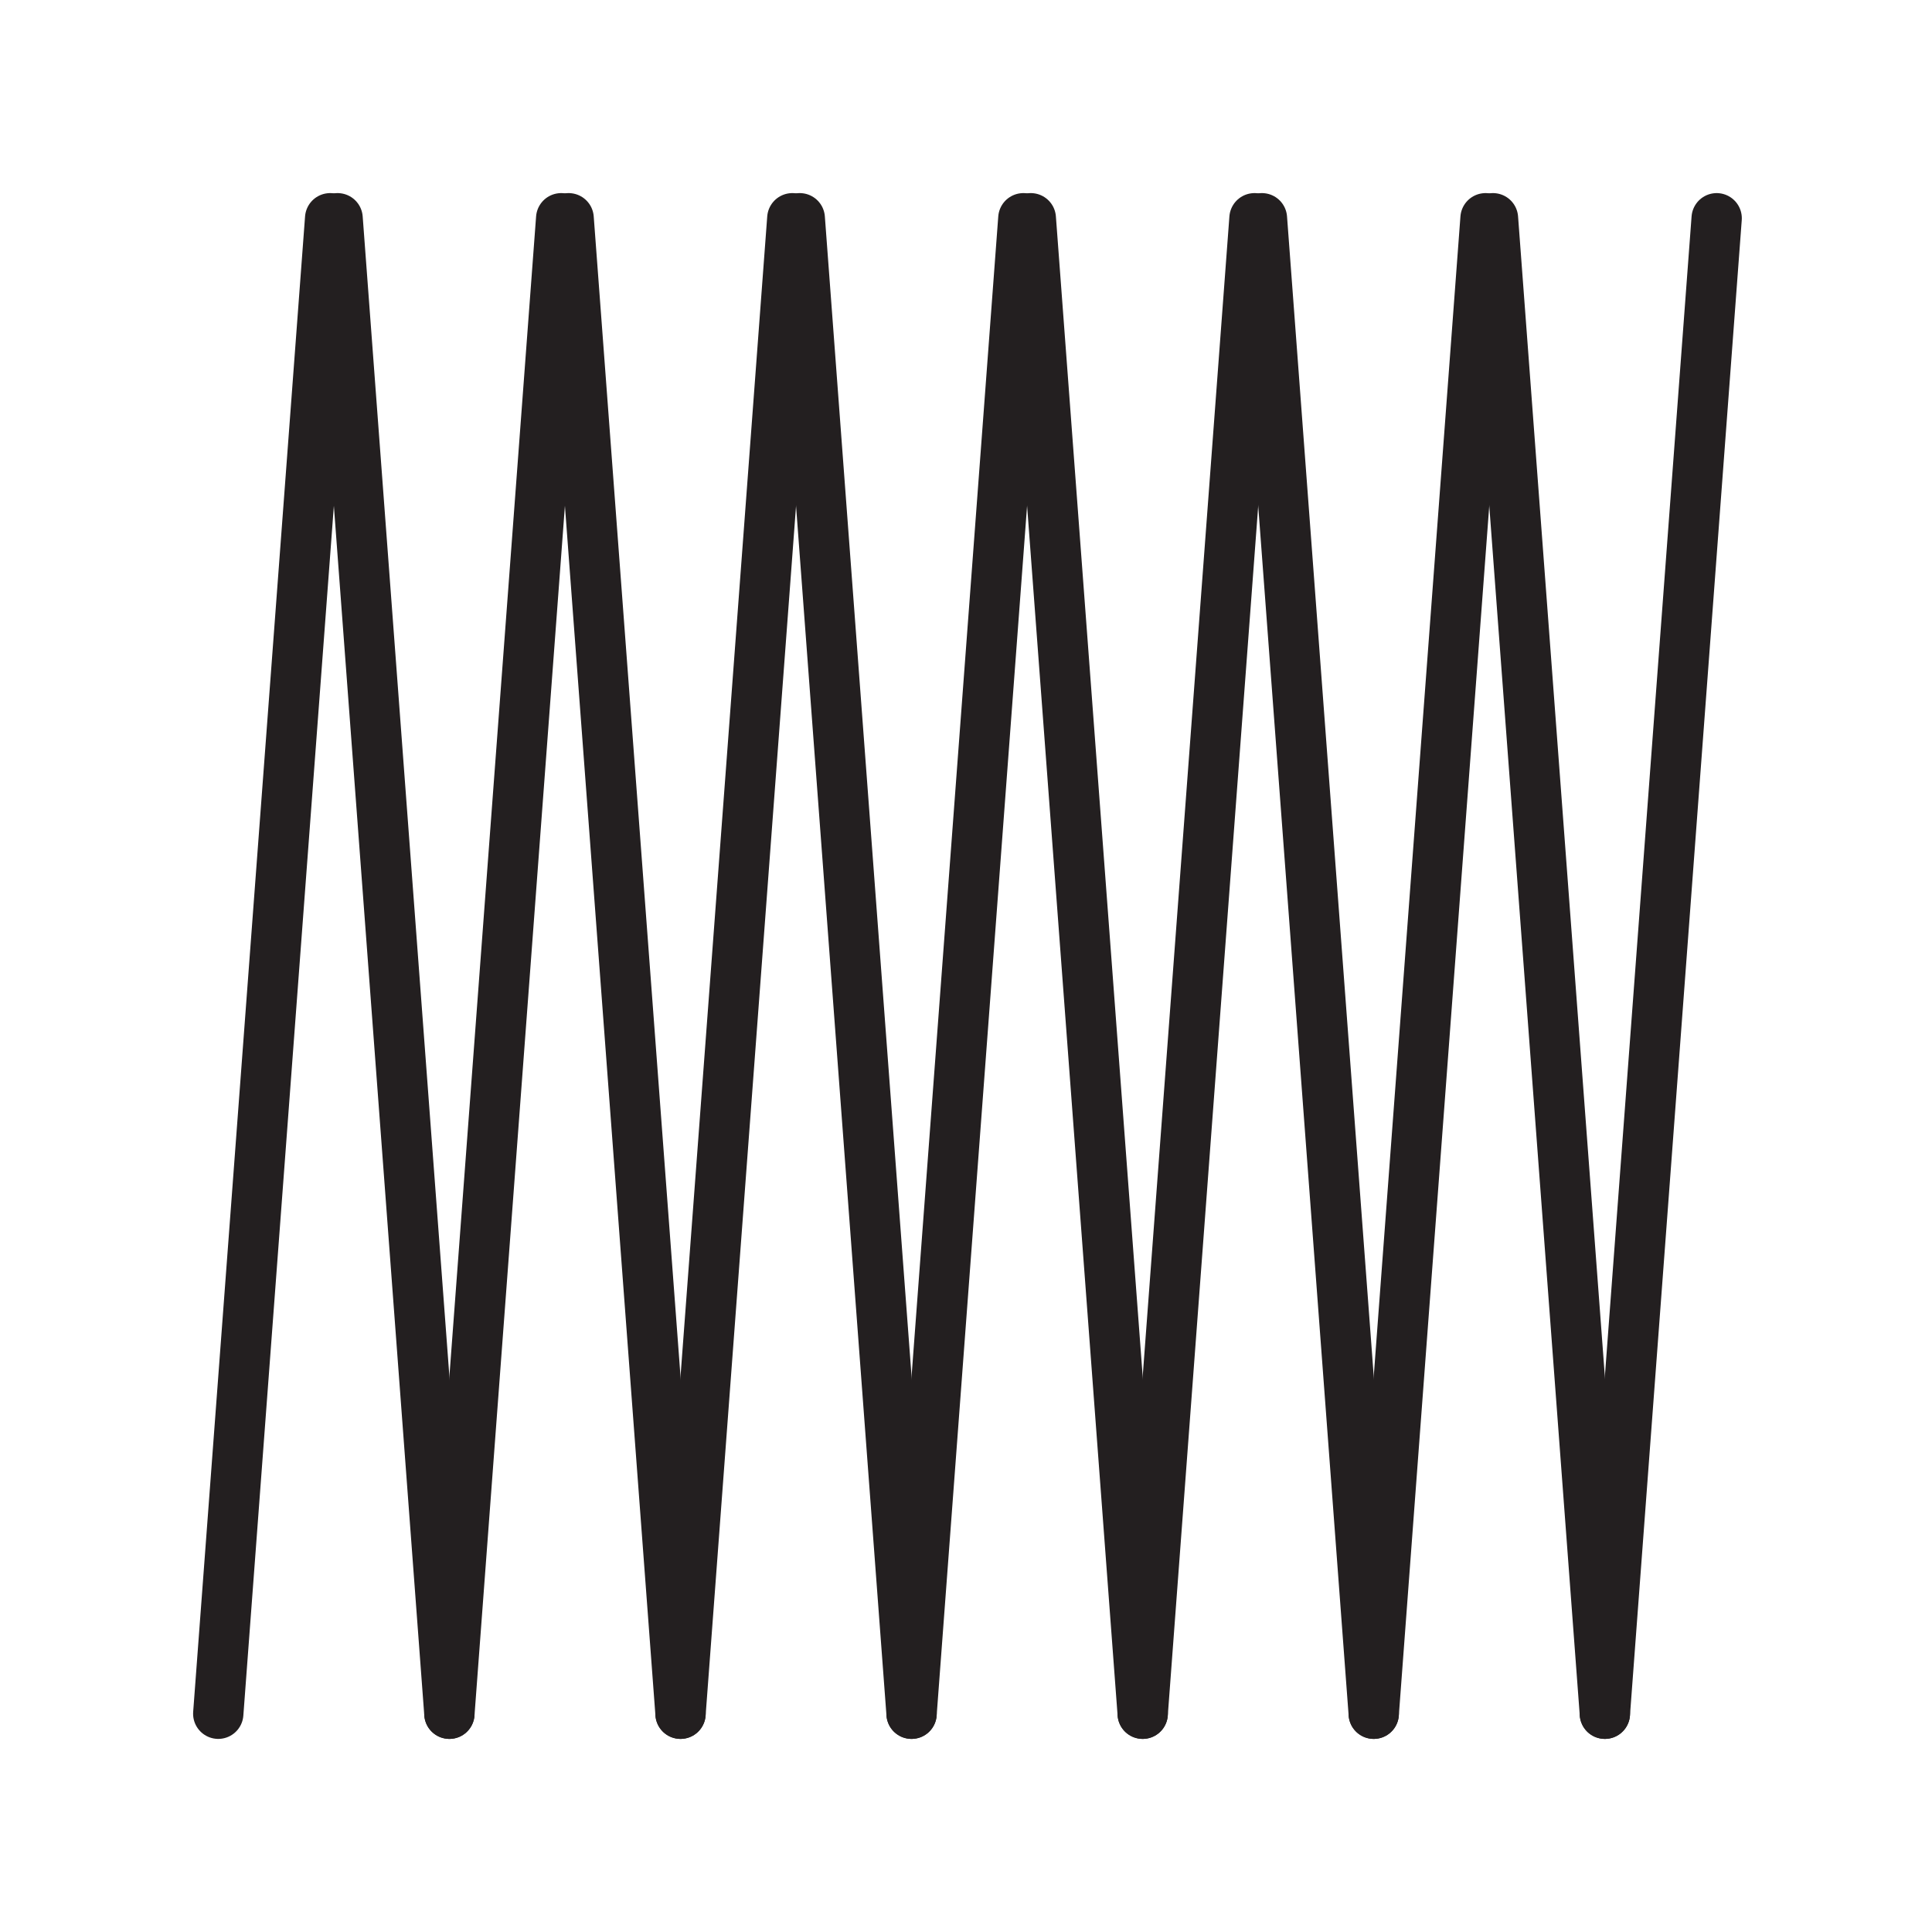 <svg xmlns="http://www.w3.org/2000/svg" viewBox="0 0 1920 1920">
    <style>
        .st0{fill:#fff}.st1{fill:none;stroke:#231f20;stroke-width:50;stroke-linecap:round;stroke-linejoin:round;stroke-miterlimit:10}
    </style>
    <g id="STROKES">
        <path class="st1" d="M216.9 1703.1L328.1 216.9"/>
        <path class="st1" d="M446.6 1703.1L335.5 216.9"/>
        <path class="st1" d="M446.6 1703.1L557.7 216.9"/>
        <path class="st1" d="M676.3 1703.1L565.1 216.9"/>
        <path class="st1" d="M676.3 1703.1L787.4 216.9"/>
        <path class="st1" d="M905.9 1703.1L794.8 216.9"/>
        <path class="st1" d="M905.9 1703.1L1017 216.9"/>
        <path class="st1" d="M1135.6 1703.1L1024.4 216.9"/>
        <path class="st1" d="M1135.6 1703.1l111.1-1486.2"/>
        <path class="st1" d="M1365.2 1703.1L1254.1 216.9"/>
        <path class="st1" d="M1365.2 1703.1l111.1-1486.2"/>
        <path class="st1" d="M1594.9 1703.1L1483.7 216.9"/>
        <path class="st1" d="M1594.9 1703.1L1706 216.9"/>
    </g>
</svg>
